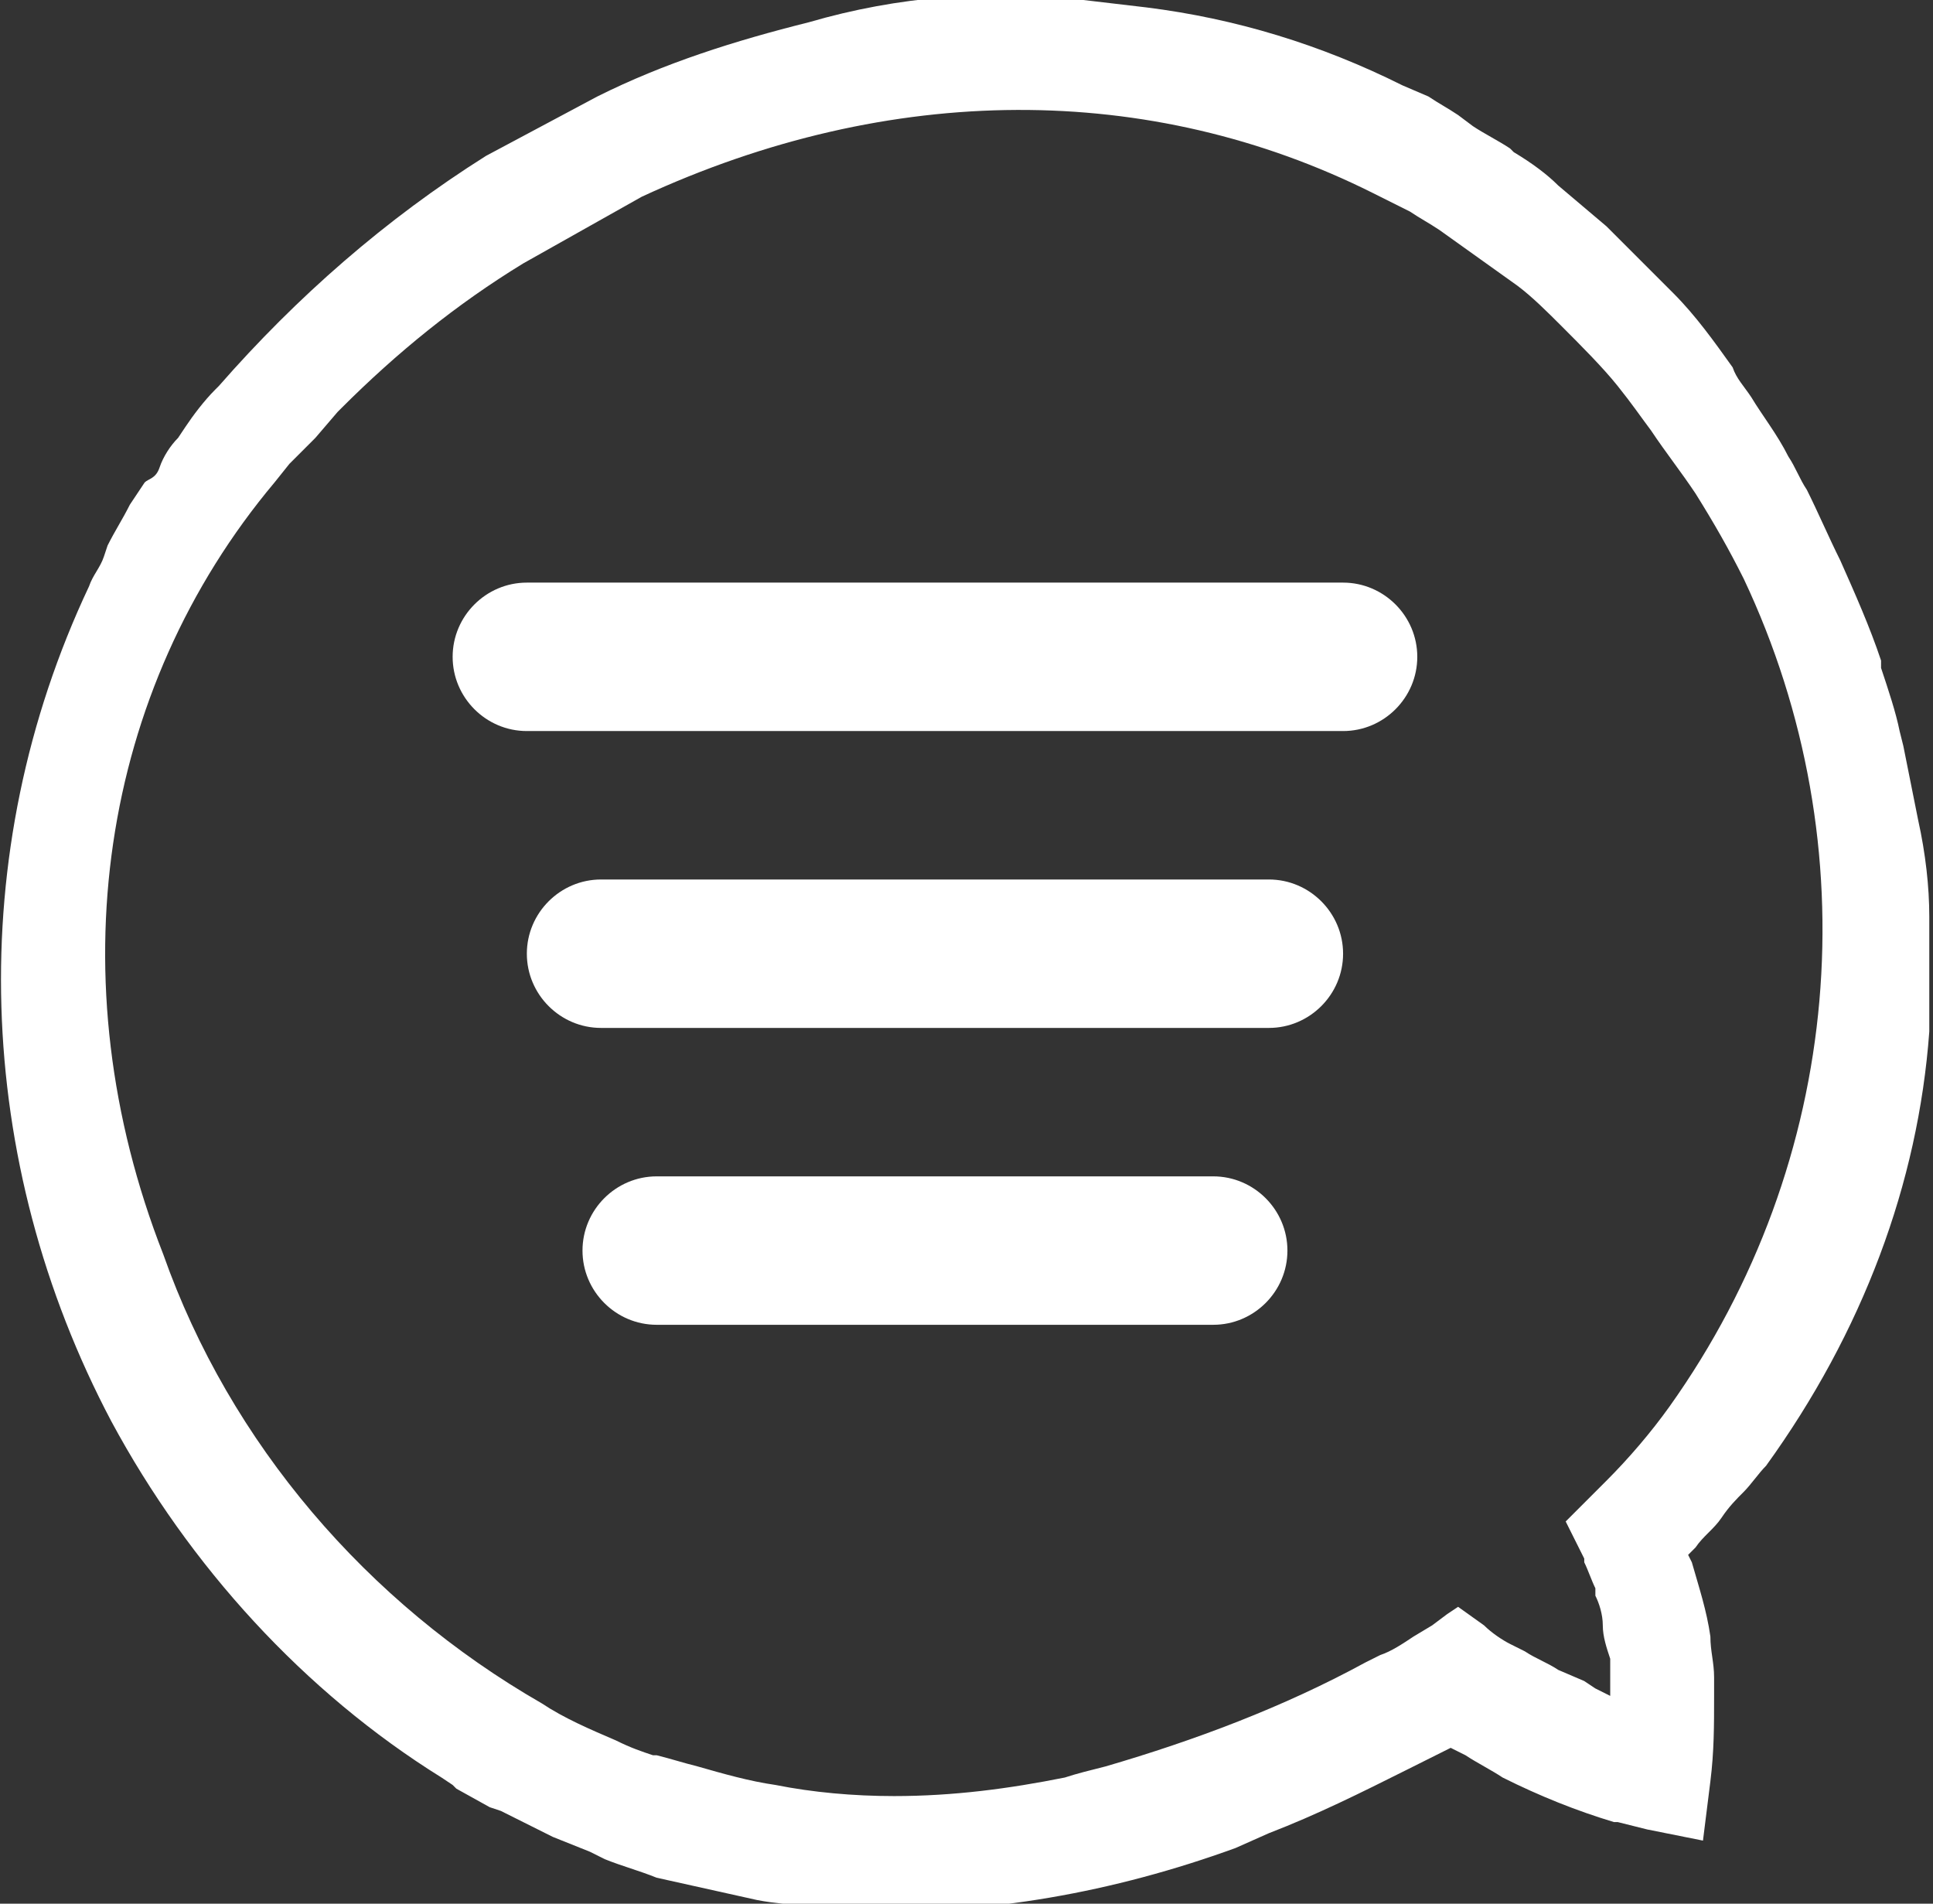 <?xml version="1.0" encoding="utf-8"?>
<!-- Generator: Adobe Illustrator 22.0.1, SVG Export Plug-In . SVG Version: 6.00 Build 0)  -->
<svg version="1.1" id="Layer_1" xmlns="http://www.w3.org/2000/svg" xmlns:xlink="http://www.w3.org/1999/xlink" x="0px" y="0px"
	 viewBox="0 0 52.1 51.3" style="enable-background:new 0 0 52.1 51.3;" xml:space="preserve">
<rect x="0" y="0" width="52.1" height="51.3" fill="#333333" stroke="none"/>
<style type="text/css">
	.st0{fill:#FFFFFF;}
</style>
<title>Asset 3</title>
<path class="st0" d="M52,27.8c0-0.2,0-0.4,0-0.7c0-0.5,0-1,0-1.5c0-0.3,0-0.6,0-0.9c0-0.8-0.1-1.7-0.3-2.6l-0.1-0.5
	c-0.1-0.5-0.2-1-0.3-1.5l-0.1-0.4c-0.1-0.5-0.3-1.1-0.5-1.7v-0.2c-0.3-0.9-0.7-1.8-1.1-2.7c-0.3-0.6-0.6-1.3-0.9-1.9
	c-0.2-0.3-0.3-0.6-0.5-0.9c-0.3-0.6-0.7-1.1-1-1.6c-0.2-0.3-0.4-0.5-0.5-0.8c-0.5-0.7-1-1.4-1.6-2c-0.3-0.3-0.6-0.6-0.9-0.9
	s-0.6-0.6-0.9-0.9L42,5c-0.3-0.3-0.7-0.6-1.2-0.9L40.7,4c-0.3-0.2-0.7-0.4-1-0.6l-0.4-0.3c-0.3-0.2-0.5-0.3-0.8-0.5l-0.7-0.3
	c-2.2-1.1-4.5-1.8-6.9-2.1L29.2,0c-2.5-0.3-5-0.1-7.4,0.6c-2,0.5-3.9,1.1-5.7,2l-3,1.6C10.4,5.9,8,8,5.9,10.4l-0.1,0.1
	c-0.3,0.3-0.6,0.7-0.8,1l-0.2,0.3c-0.2,0.2-0.4,0.5-0.5,0.8S4,12.9,3.9,13l-0.4,0.6c-0.2,0.4-0.4,0.7-0.6,1.1L2.8,15
	c-0.1,0.3-0.3,0.5-0.4,0.8C-1,23-0.7,31.3,3,38.3c2.1,3.9,5.2,7.3,8.9,9.6l0.3,0.2l0,0l0.1,0.1l0.9,0.5l0.3,0.1l1,0.5l0.4,0.2l1,0.4
	l0.4,0.2c0.5,0.2,0.9,0.3,1.4,0.5c0.9,0.2,1.8,0.4,2.7,0.6c0.5,0.1,0.9,0.1,1.4,0.2s0.9,0.1,1.4,0.1c3.4,0.1,6.8-0.5,10.1-1.7
	l0.9-0.4c1.3-0.5,2.5-1.1,3.7-1.7l0.8-0.4l0.4-0.2l0.4,0.2c0.3,0.2,0.7,0.4,1,0.6c1,0.5,2,0.9,3,1.2h0.1l0.8,0.2l1.5,0.3l0.2-1.6
	c0.1-0.8,0.1-1.5,0.1-2.3c0-0.2,0-0.4,0-0.5c0-0.4-0.1-0.7-0.1-1.1c-0.1-0.7-0.3-1.3-0.5-2l-0.1-0.2l0.2-0.2
	c0.2-0.3,0.5-0.5,0.7-0.8s0.4-0.5,0.6-0.7s0.4-0.5,0.6-0.7C50.2,35.9,51.7,31.9,52,27.8z M45,37.9c-0.5,0.7-1.1,1.4-1.7,2L43,40.2
	l-0.3,0.3l-0.2,0.2L42.2,41l0.2,0.4c0.1,0.2,0.2,0.4,0.3,0.6v0.1c0.1,0.2,0.2,0.5,0.3,0.7V43c0.1,0.2,0.2,0.5,0.2,0.8
	s0.1,0.6,0.2,0.9v0.1v0.3v0.6L43,45.5l-0.3-0.2L42,45c-0.3-0.2-0.6-0.3-0.9-0.5l-0.4-0.2c-0.2-0.1-0.5-0.3-0.7-0.5l-0.7-0.5L39,43.5
	l-0.4,0.3l-0.5,0.3c-0.3,0.2-0.6,0.4-0.9,0.5l-0.4,0.2c-2.2,1.2-4.6,2.1-7,2.8c-0.4,0.1-0.8,0.2-1.1,0.3c-1.5,0.3-3,0.5-4.6,0.5
	c-1.1,0-2.2-0.1-3.2-0.3c-0.7-0.1-1.4-0.3-2.1-0.5c-0.4-0.1-0.7-0.2-1.1-0.3h-0.1c-0.3-0.1-0.6-0.2-1-0.4c-0.7-0.3-1.4-0.6-2-1
	c-4.7-2.7-8.4-7-10.2-12.1c-2.9-7.4-1.7-15.2,3-20.8l0.4-0.5l0.4-0.4l0.3-0.3l0.6-0.7L9.2,11c1.5-1.5,3.1-2.8,4.9-3.9l3.2-1.8
	C24,2.2,31,2.2,37,5.2l1,0.5c0.3,0.2,0.5,0.3,0.8,0.5c0.7,0.5,1.4,1,2.1,1.5c0.4,0.3,0.8,0.7,1.2,1.1c0.5,0.5,1.1,1.1,1.5,1.6
	s0.6,0.8,0.9,1.2c0.4,0.6,0.8,1.1,1.2,1.7c0.5,0.8,0.9,1.5,1.3,2.3C50.4,22.8,49.7,31.3,45,37.9L45,37.9z"/>
<path class="st0" d="M36.2,19.7h-22c-1.1,0-2-0.9-2-2s0.9-2,2-2h22c1.1,0,2,0.9,2,2S37.3,19.7,36.2,19.7z"/>
<path class="st0" d="M34.2,27.7h-18c-1.1,0-2-0.9-2-2s0.9-2,2-2h18c1.1,0,2,0.9,2,2S35.3,27.7,34.2,27.7z"/>
<path class="st0" d="M32.7,35.7h-15c-1.1,0-2-0.9-2-2s0.9-2,2-2h15c1.1,0,2,0.9,2,2S33.8,35.7,32.7,35.7z"/>
</svg>
